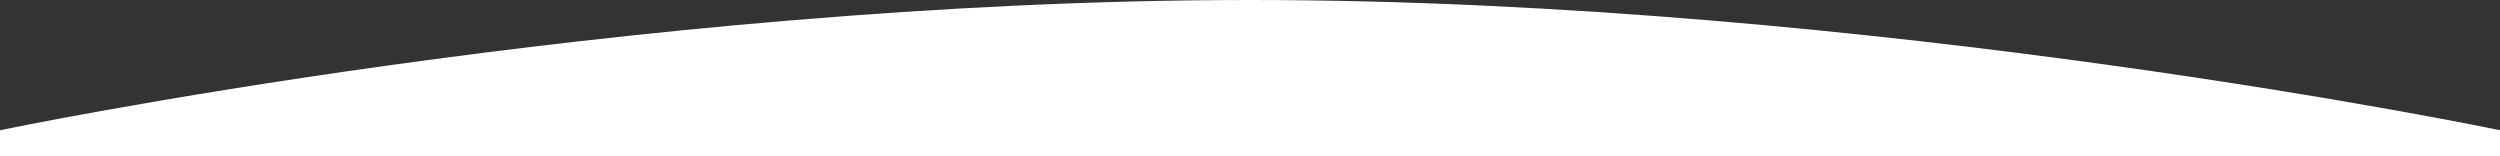 <svg xmlns="http://www.w3.org/2000/svg" width="1920" height="120" viewBox="0 0 1920 120">
  <rect x="0" y="0" width="1920" height="120" fill="#333333" stroke="none"/>
  <defs>
    <style>
      .cls-1 {
        fill: #fff;
        fill-rule: evenodd;
      }
    </style>
  </defs>
  <path id="cut_bot.svg" class="cls-1" d="M0,740S480.049,640,960.073,640C1440.05,640,1920,740,1920,740v20H0V740Z" transform="translate(0 -640)"/>
</svg>

